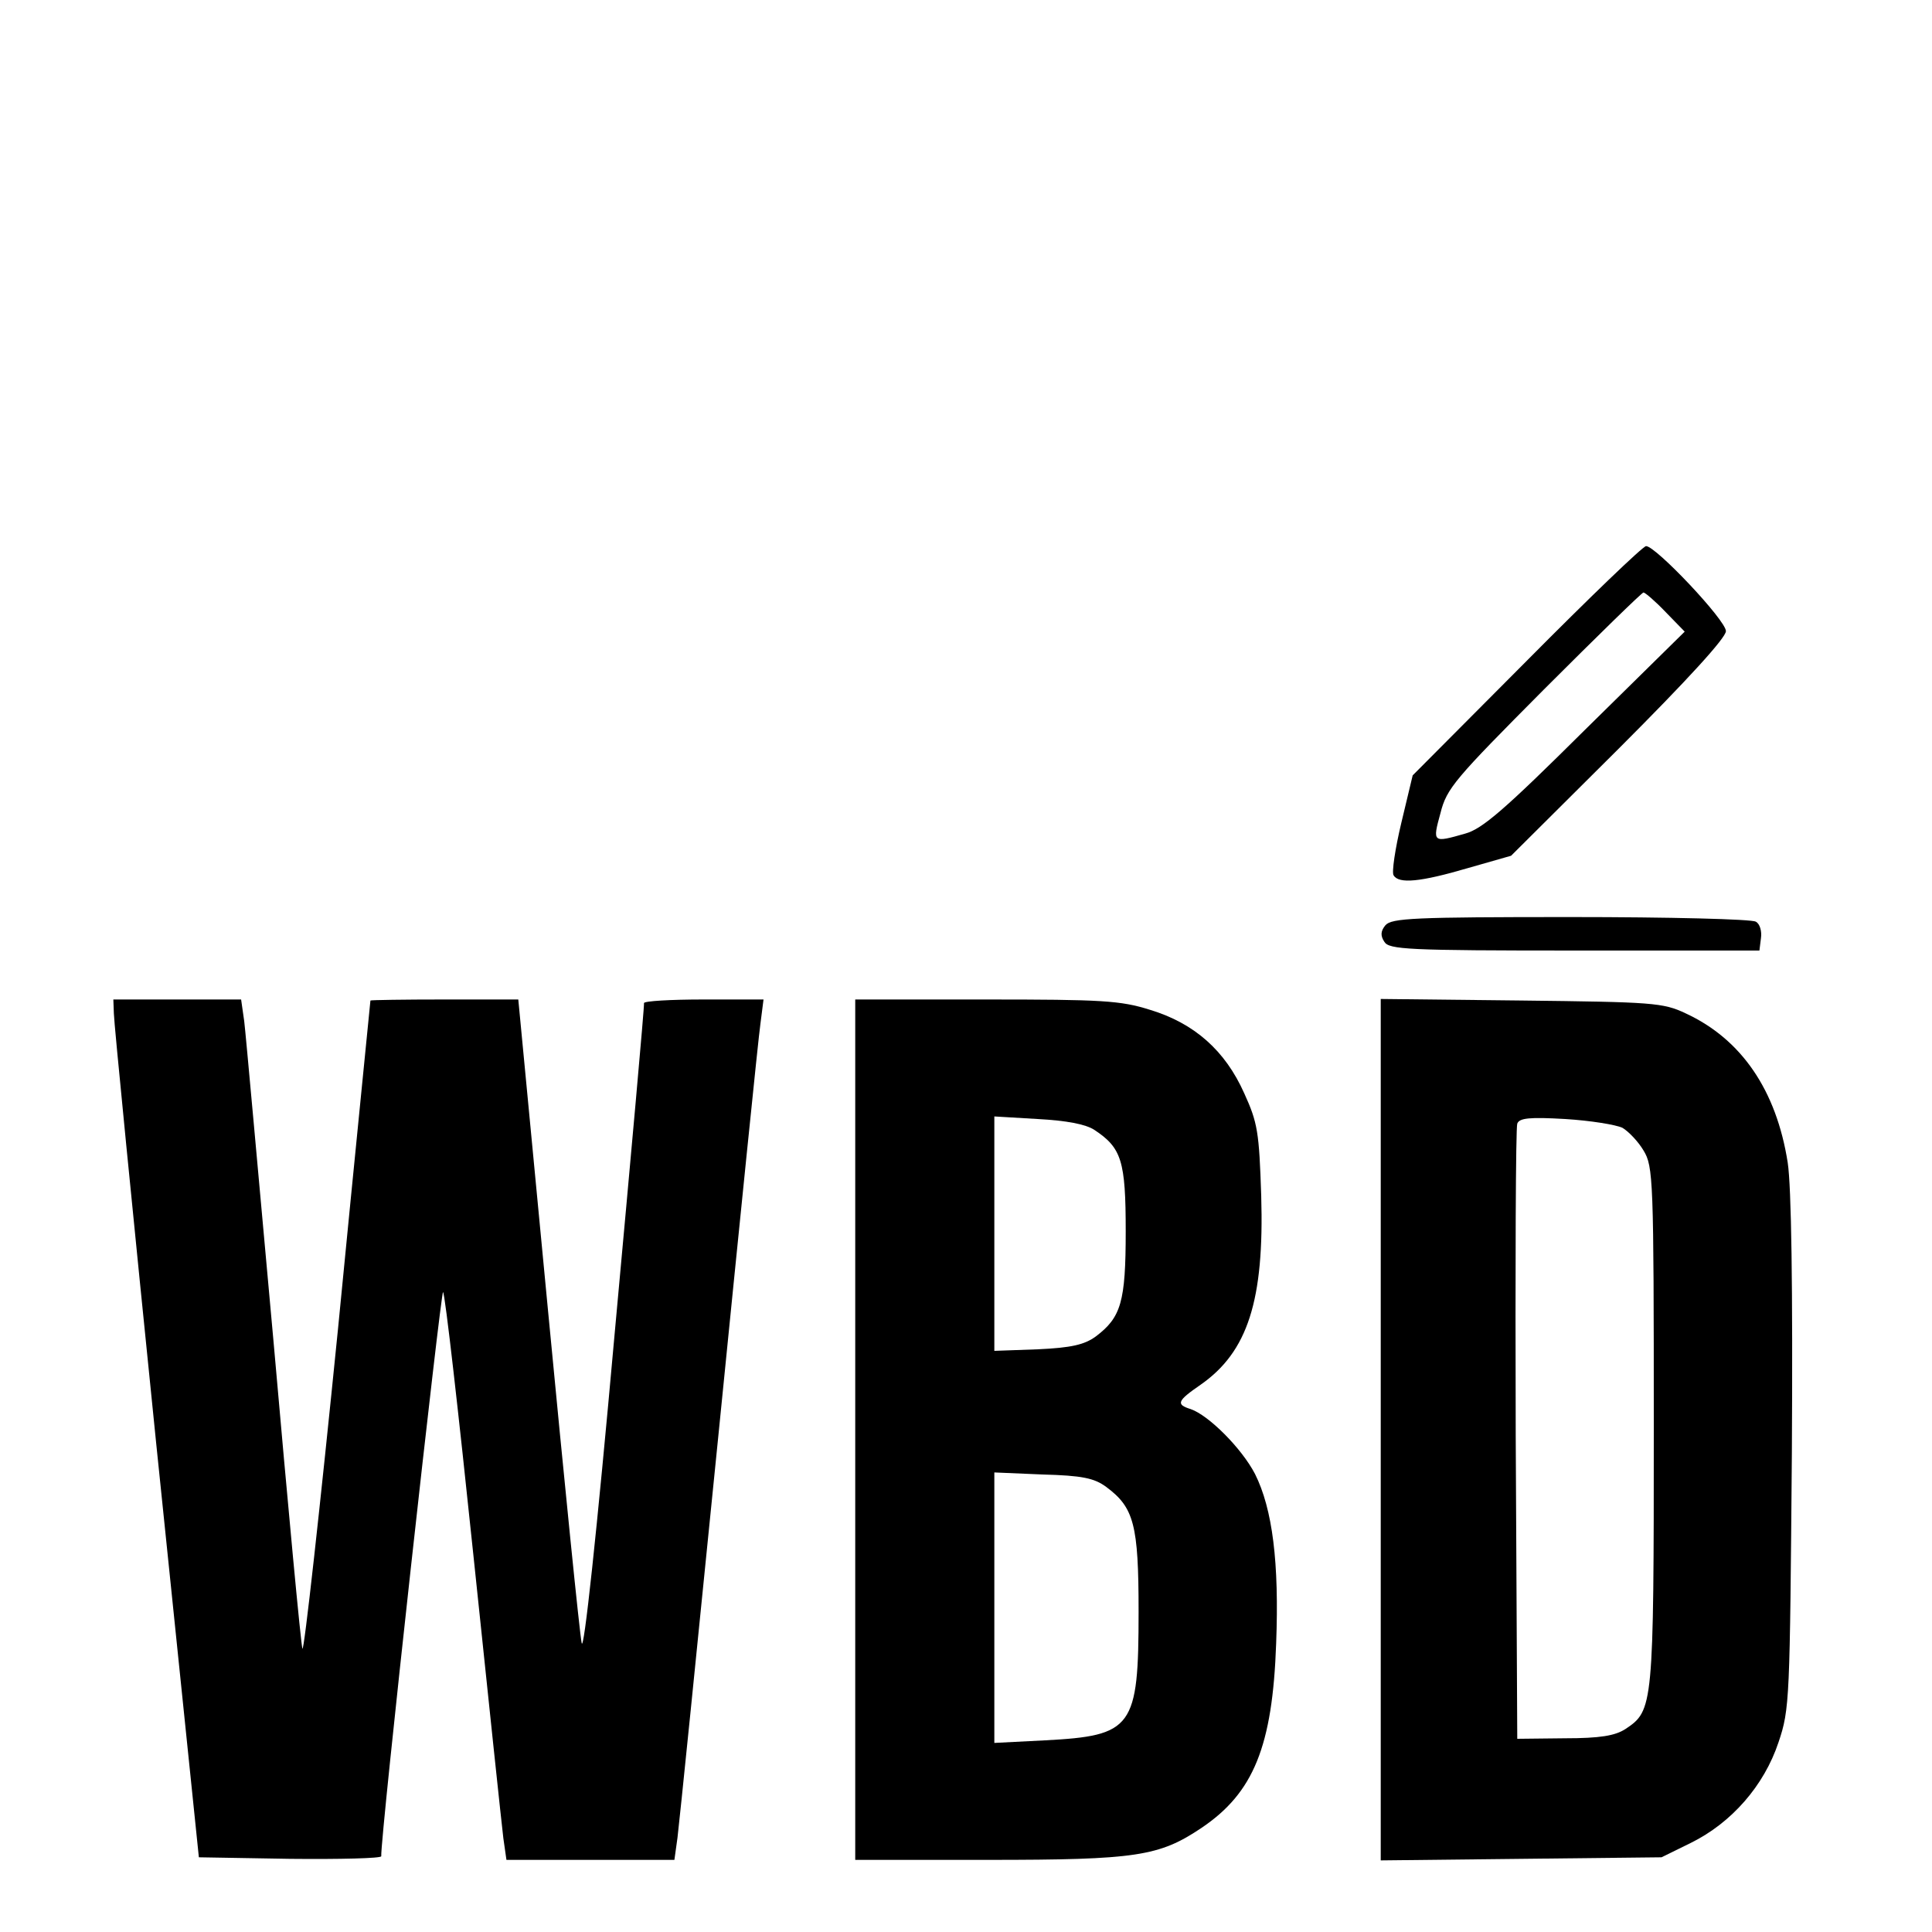 <?xml version="1.0" standalone="no"?>
<!DOCTYPE svg PUBLIC "-//W3C//DTD SVG 20010904//EN"
 "http://www.w3.org/TR/2001/REC-SVG-20010904/DTD/svg10.dtd">
<svg version="1.0" xmlns="http://www.w3.org/2000/svg"
 width="375pt" height="375pt" viewBox="0 0 375 375"
 preserveAspectRatio="xMidYMid meet">
<g transform="translate(0,375) scale(0.1,-0.1)"
fill="#000000" stroke="none">
<path d="M2964 2468 l-222 -223 -22 -92 c-12 -50 -19 -97 -15 -102 10 -17 52
-13 144 14 l84 24 209 208 c134 134 208 215 208 228 0 21 -136 165 -155 165
-6 0 -110 -100 -231 -222z m269 94 l37 -38 -193 -190 c-157 -156 -200 -193
-233 -202 -63 -18 -64 -18 -48 40 12 48 28 66 201 240 103 103 190 188 193
188 3 0 23 -17 43 -38z"/>
<path d="M2689 1954 c-9 -11 -10 -20 -2 -32 9 -15 45 -17 369 -17 l359 0 3 24
c2 13 -2 28 -10 32 -7 5 -169 9 -359 9 -304 0 -348 -2 -360 -16z"/>
<path d="M221 1783 c0 -16 37 -390 82 -833 l83 -805 177 -3 c97 -1 177 1 177
5 -2 34 116 1101 120 1095 4 -4 30 -234 59 -512 29 -278 55 -524 58 -548 l6
-42 163 0 163 0 6 43 c3 23 39 377 80 787 41 410 77 766 81 793 l6 47 -116 0
c-64 0 -116 -3 -116 -7 1 -5 -25 -293 -57 -642 -35 -391 -60 -621 -64 -600 -4
19 -33 307 -65 642 l-58 607 -143 0 c-79 0 -143 -1 -144 -2 0 -2 -29 -289 -63
-638 -35 -349 -66 -628 -69 -620 -3 8 -28 276 -56 595 -29 319 -54 599 -57
623 l-6 42 -124 0 -124 0 1 -27z"/>
<path d="M1660 975 l0 -835 258 0 c288 0 332 7 414 62 101 68 138 158 145 358
6 157 -7 261 -41 329 -26 50 -90 114 -125 126 -29 9 -26 16 19 47 92 64 124
164 118 367 -4 124 -7 142 -33 199 -37 83 -97 136 -183 162 -57 18 -93 20
-318 20 l-254 0 0 -835z m464 582 c53 -35 61 -60 61 -197 0 -137 -9 -167 -58
-204 -22 -16 -47 -22 -113 -25 l-84 -3 0 227 0 228 84 -5 c56 -3 93 -10 110
-21z m23 -693 c54 -40 63 -73 63 -242 0 -226 -11 -241 -182 -250 l-98 -5 0
263 0 262 94 -4 c76 -2 100 -7 123 -24z"/>
<path d="M2680 975 l0 -836 273 3 272 3 57 28 c79 39 142 111 170 195 22 65
22 82 26 561 2 327 -1 517 -8 564 -22 141 -90 240 -198 290 -44 21 -65 22
-319 25 l-273 3 0 -836z m469 586 c12 -7 31 -27 41 -44 19 -31 20 -55 20 -535
0 -546 -1 -552 -55 -588 -20 -13 -49 -18 -118 -18 l-92 -1 -3 590 c-1 325 0
596 3 604 4 11 24 13 93 9 49 -3 98 -11 111 -17z"/>
</g>
</svg>
